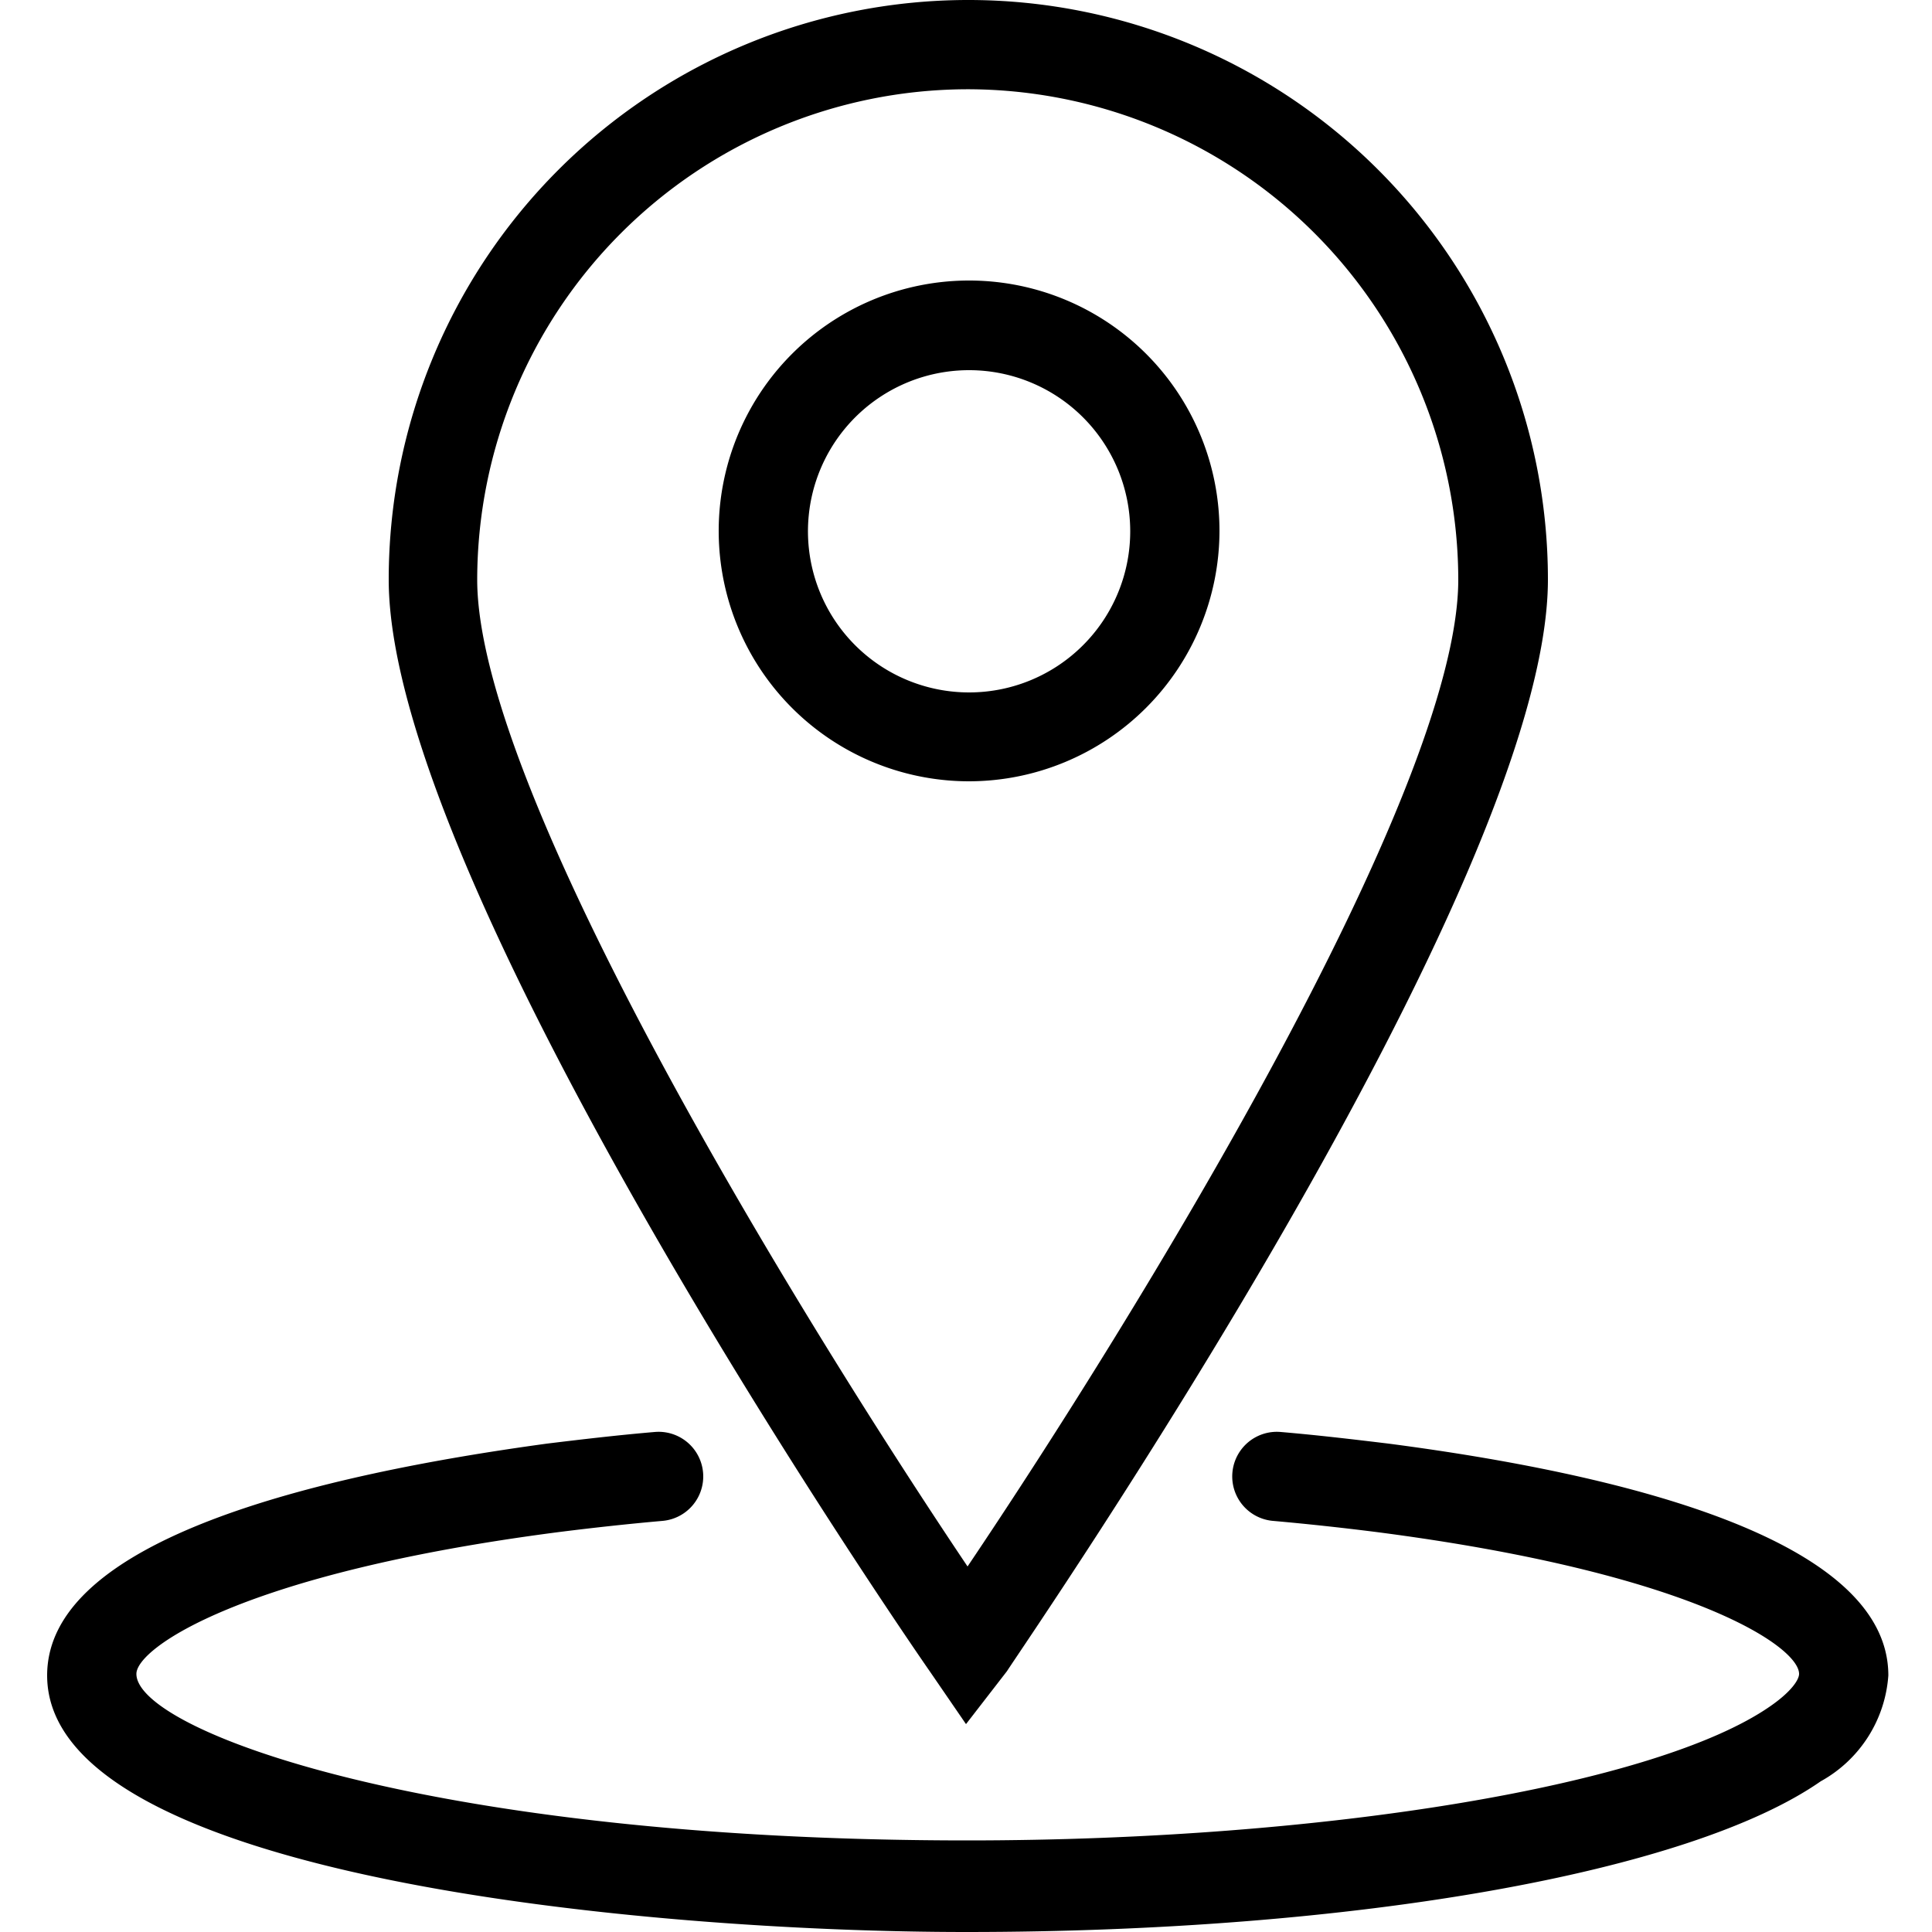 <svg data-name="Layer 1" xmlns="http://www.w3.org/2000/svg" viewBox="0 0 50 50"><path d="M25 44.62l-.94-1.37c-.58-.83-14-20.33-14-28.25a15 15 0 1 1 30 0c0 7.92-13.47 27.42-14 28.25zm0-42.31A12.71 12.71 0 0 0 12.35 15c0 5.53 8.43 19.2 12.69 25.54 4.27-6.34 12.7-20 12.7-25.54A12.71 12.71 0 0 0 25 2.31z"/><path d="M25.09 20.22a6.48 6.48 0 1 1 6.47-6.48 6.49 6.49 0 0 1-6.47 6.48zm0-10.64a4.17 4.17 0 1 0 4.16 4.16 4.17 4.17 0 0 0-4.16-4.16zM25 50c-8.2 0-23.78-1.41-23.78-6.64 0-3.53 7-5.19 12.94-6 .9-.11 1.84-.22 2.78-.3a1.15 1.15 0 0 1 .21 2.3c-.91.08-1.82.18-2.69.29-8.18 1.06-10.93 3-10.93 3.67 0 1.46 7.59 4.31 21.51 4.31 9.29 0 17.83-1.43 20.77-3.47.55-.38.75-.69.75-.84 0-.7-2.75-2.61-10.93-3.67-.87-.11-1.78-.21-2.69-.29a1.15 1.15 0 0 1 .21-2.3c.94.08 1.87.19 2.78.3 5.9.77 12.94 2.43 12.94 6a3.4 3.4 0 0 1-1.75 2.74C43.73 48.46 35.07 50 25 50z"/></svg>